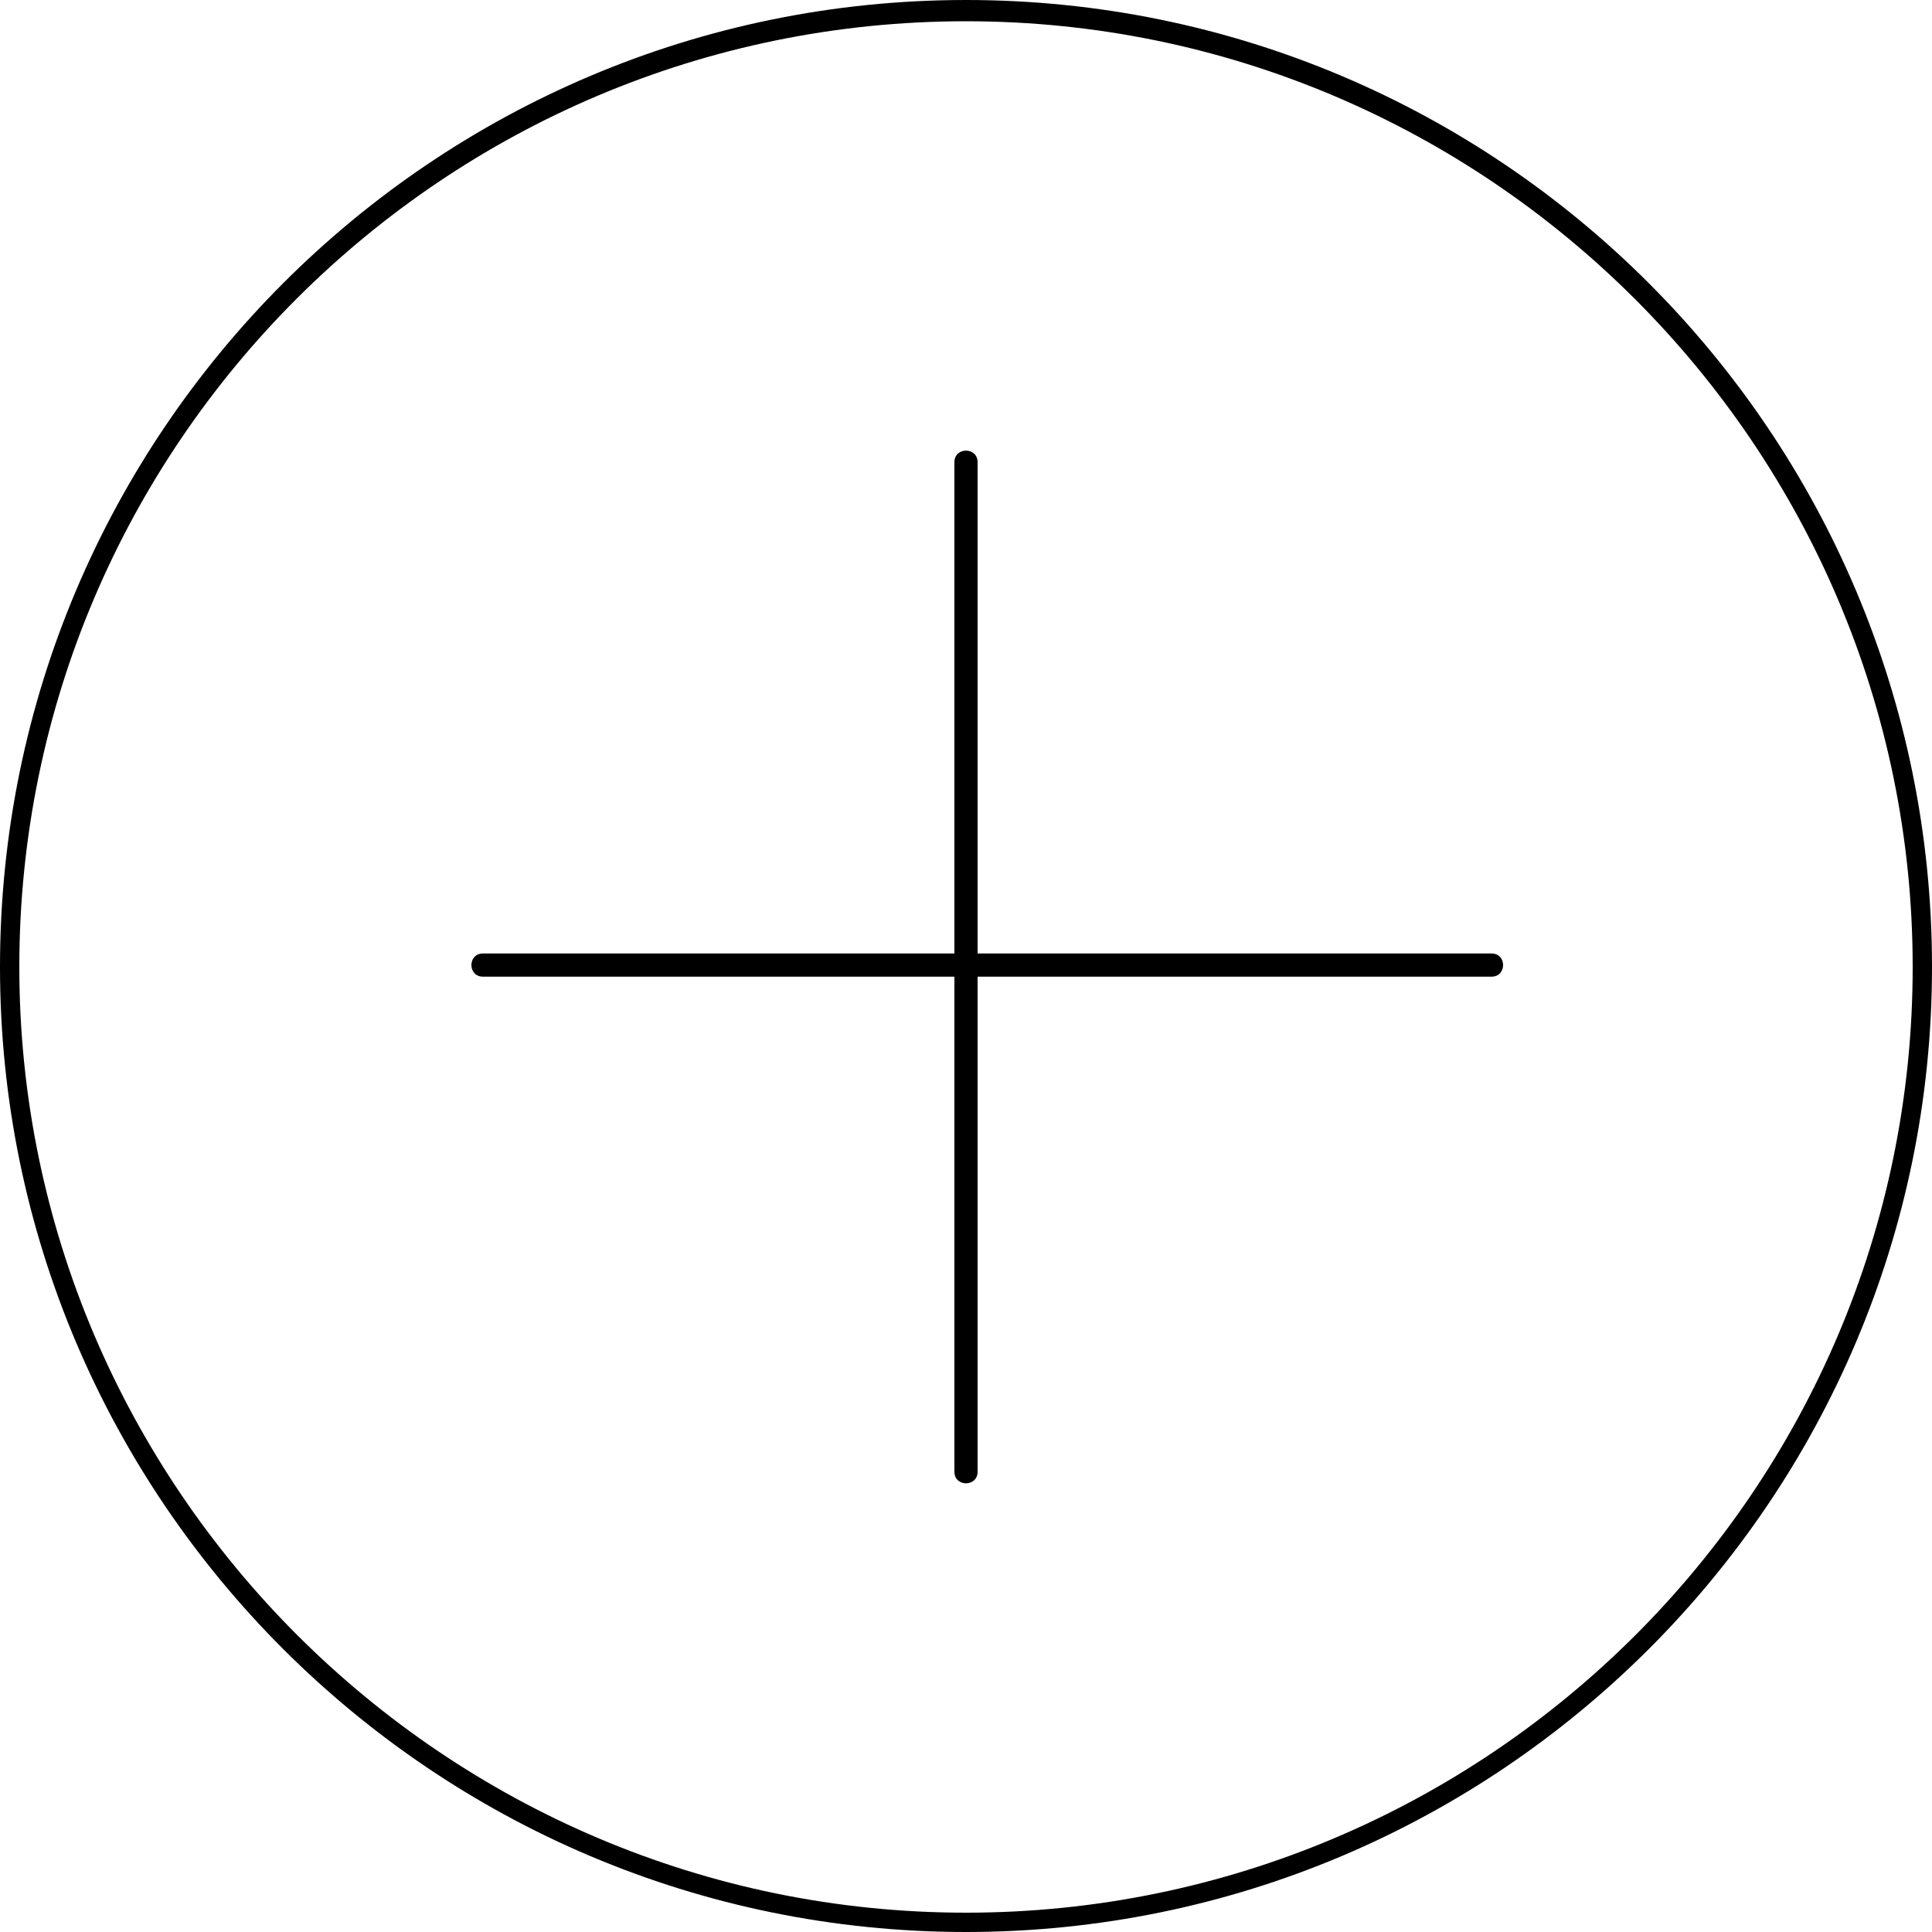 <svg width="25" height="25" viewBox="0 0 25 25" fill="none" xmlns="http://www.w3.org/2000/svg">
<path d="M12.5 0C5.6 0 0 5.606 0 12.512C0 19.394 5.6 25 12.5 25C19.4 25 25 19.394 25 12.512C25 5.606 19.4 0 12.5 0ZM12.5 24.75C5.75 24.75 0.25 19.244 0.25 12.512C0.25 5.756 5.75 0.275 12.5 0.275C19.25 0.275 24.75 5.781 24.75 12.512C24.75 19.269 19.25 24.75 12.5 24.75Z" fill="black"/>
<path d="M19.3 12.338H12.65V5.981C12.65 5.781 12.35 5.781 12.35 5.981V12.338H6.25C6.05 12.338 6.05 12.638 6.25 12.638H12.35V19.044C12.35 19.244 12.65 19.244 12.65 19.044V12.638H19.3C19.5 12.638 19.5 12.338 19.3 12.338Z" fill="black"/>
</svg>
